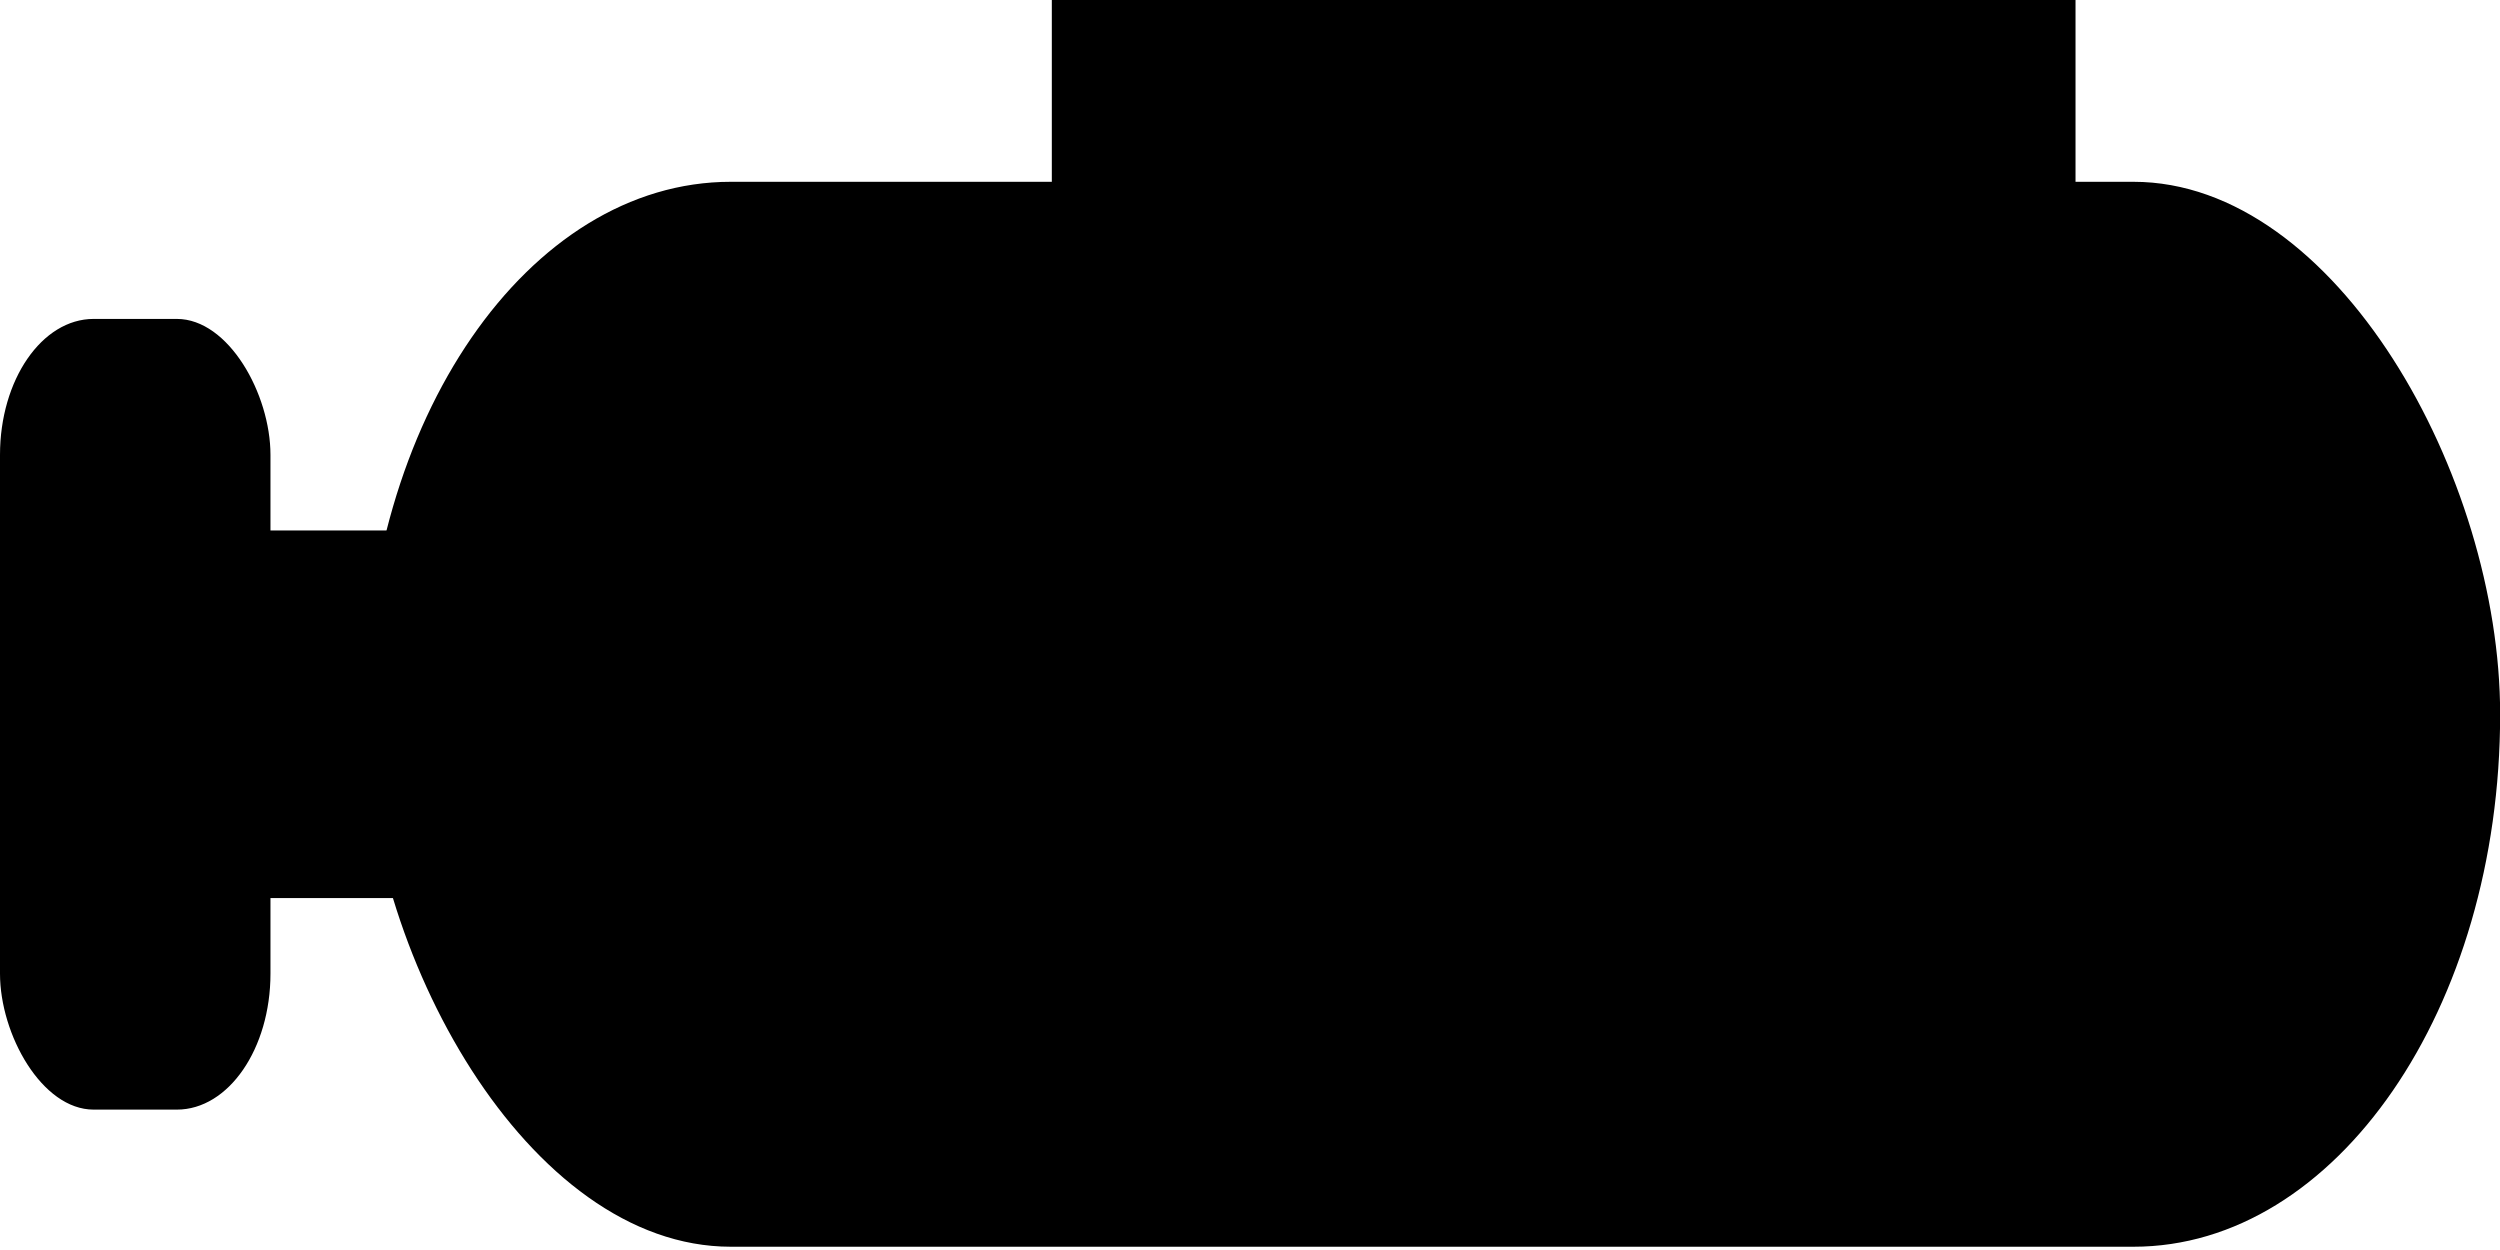 <?xml version="1.0" encoding="UTF-8" standalone="no"?>
<!-- Created with Inkscape (http://www.inkscape.org/) -->

<svg
   width="200"
   height="100"
   viewBox="0 0 52.917 26.458"
   version="1.1"
   id="svg5"
   inkscape:export-filename="submarine.svg"
   inkscape:export-xdpi="96"
   inkscape:export-ydpi="96"
   xmlns:inkscape="http://www.inkscape.org/namespaces/inkscape"
   xmlns:sodipodi="http://sodipodi.sourceforge.net/DTD/sodipodi-0.dtd"
   xmlns="http://www.w3.org/2000/svg"
   xmlns:svg="http://www.w3.org/2000/svg">
  <sodipodi:namedview
     id="namedview7"
     pagecolor="#505050"
     bordercolor="#ffffff"
     borderopacity="1"
     inkscape:showpageshadow="0"
     inkscape:pageopacity="0"
     inkscape:pagecheckerboard="1"
     inkscape:deskcolor="#505050"
     inkscape:document-units="px"
     showgrid="false" />
  <defs
     id="defs2" />
  <g
     inkscape:label="Laag 1"
     inkscape:groupmode="layer"
     id="layer1"
     transform="translate(0,-24.839)">
    <g
       id="g732"
       transform="matrix(0.252,0,0,0.366,0,-13.783)">
      <g
         id="g437">
        <rect
           style="fill:#000000;stroke-width:0.453"
           id="rect165"
           width="179.417"
           height="61.588"
           x="30.583"
           y="116.038"
           ry="30.794"
           inkscape:export-filename=".\rect165.svg"
           inkscape:export-xdpi="96"
           inkscape:export-ydpi="96" />
        <rect
           style="fill:#000000;stroke-width:0.434"
           id="rect167"
           width="33.786"
           height="21.262"
           x="13.689"
           y="136.201"
           ry="7.718" />
        <rect
           style="fill:#000000;stroke-width:0.434"
           id="rect169"
           width="22.718"
           height="45.728"
           x="2.1316282e-14"
           y="123.968"
           ry="7.864" />
        <rect
           style="fill:#000000;stroke-width:0.494"
           id="rect171"
           width="85.986"
           height="28.544"
           x="88.348"
           y="105.412"
           ry="11.629"
           rx="0" />
      </g>
    </g>
  </g>
</svg>
